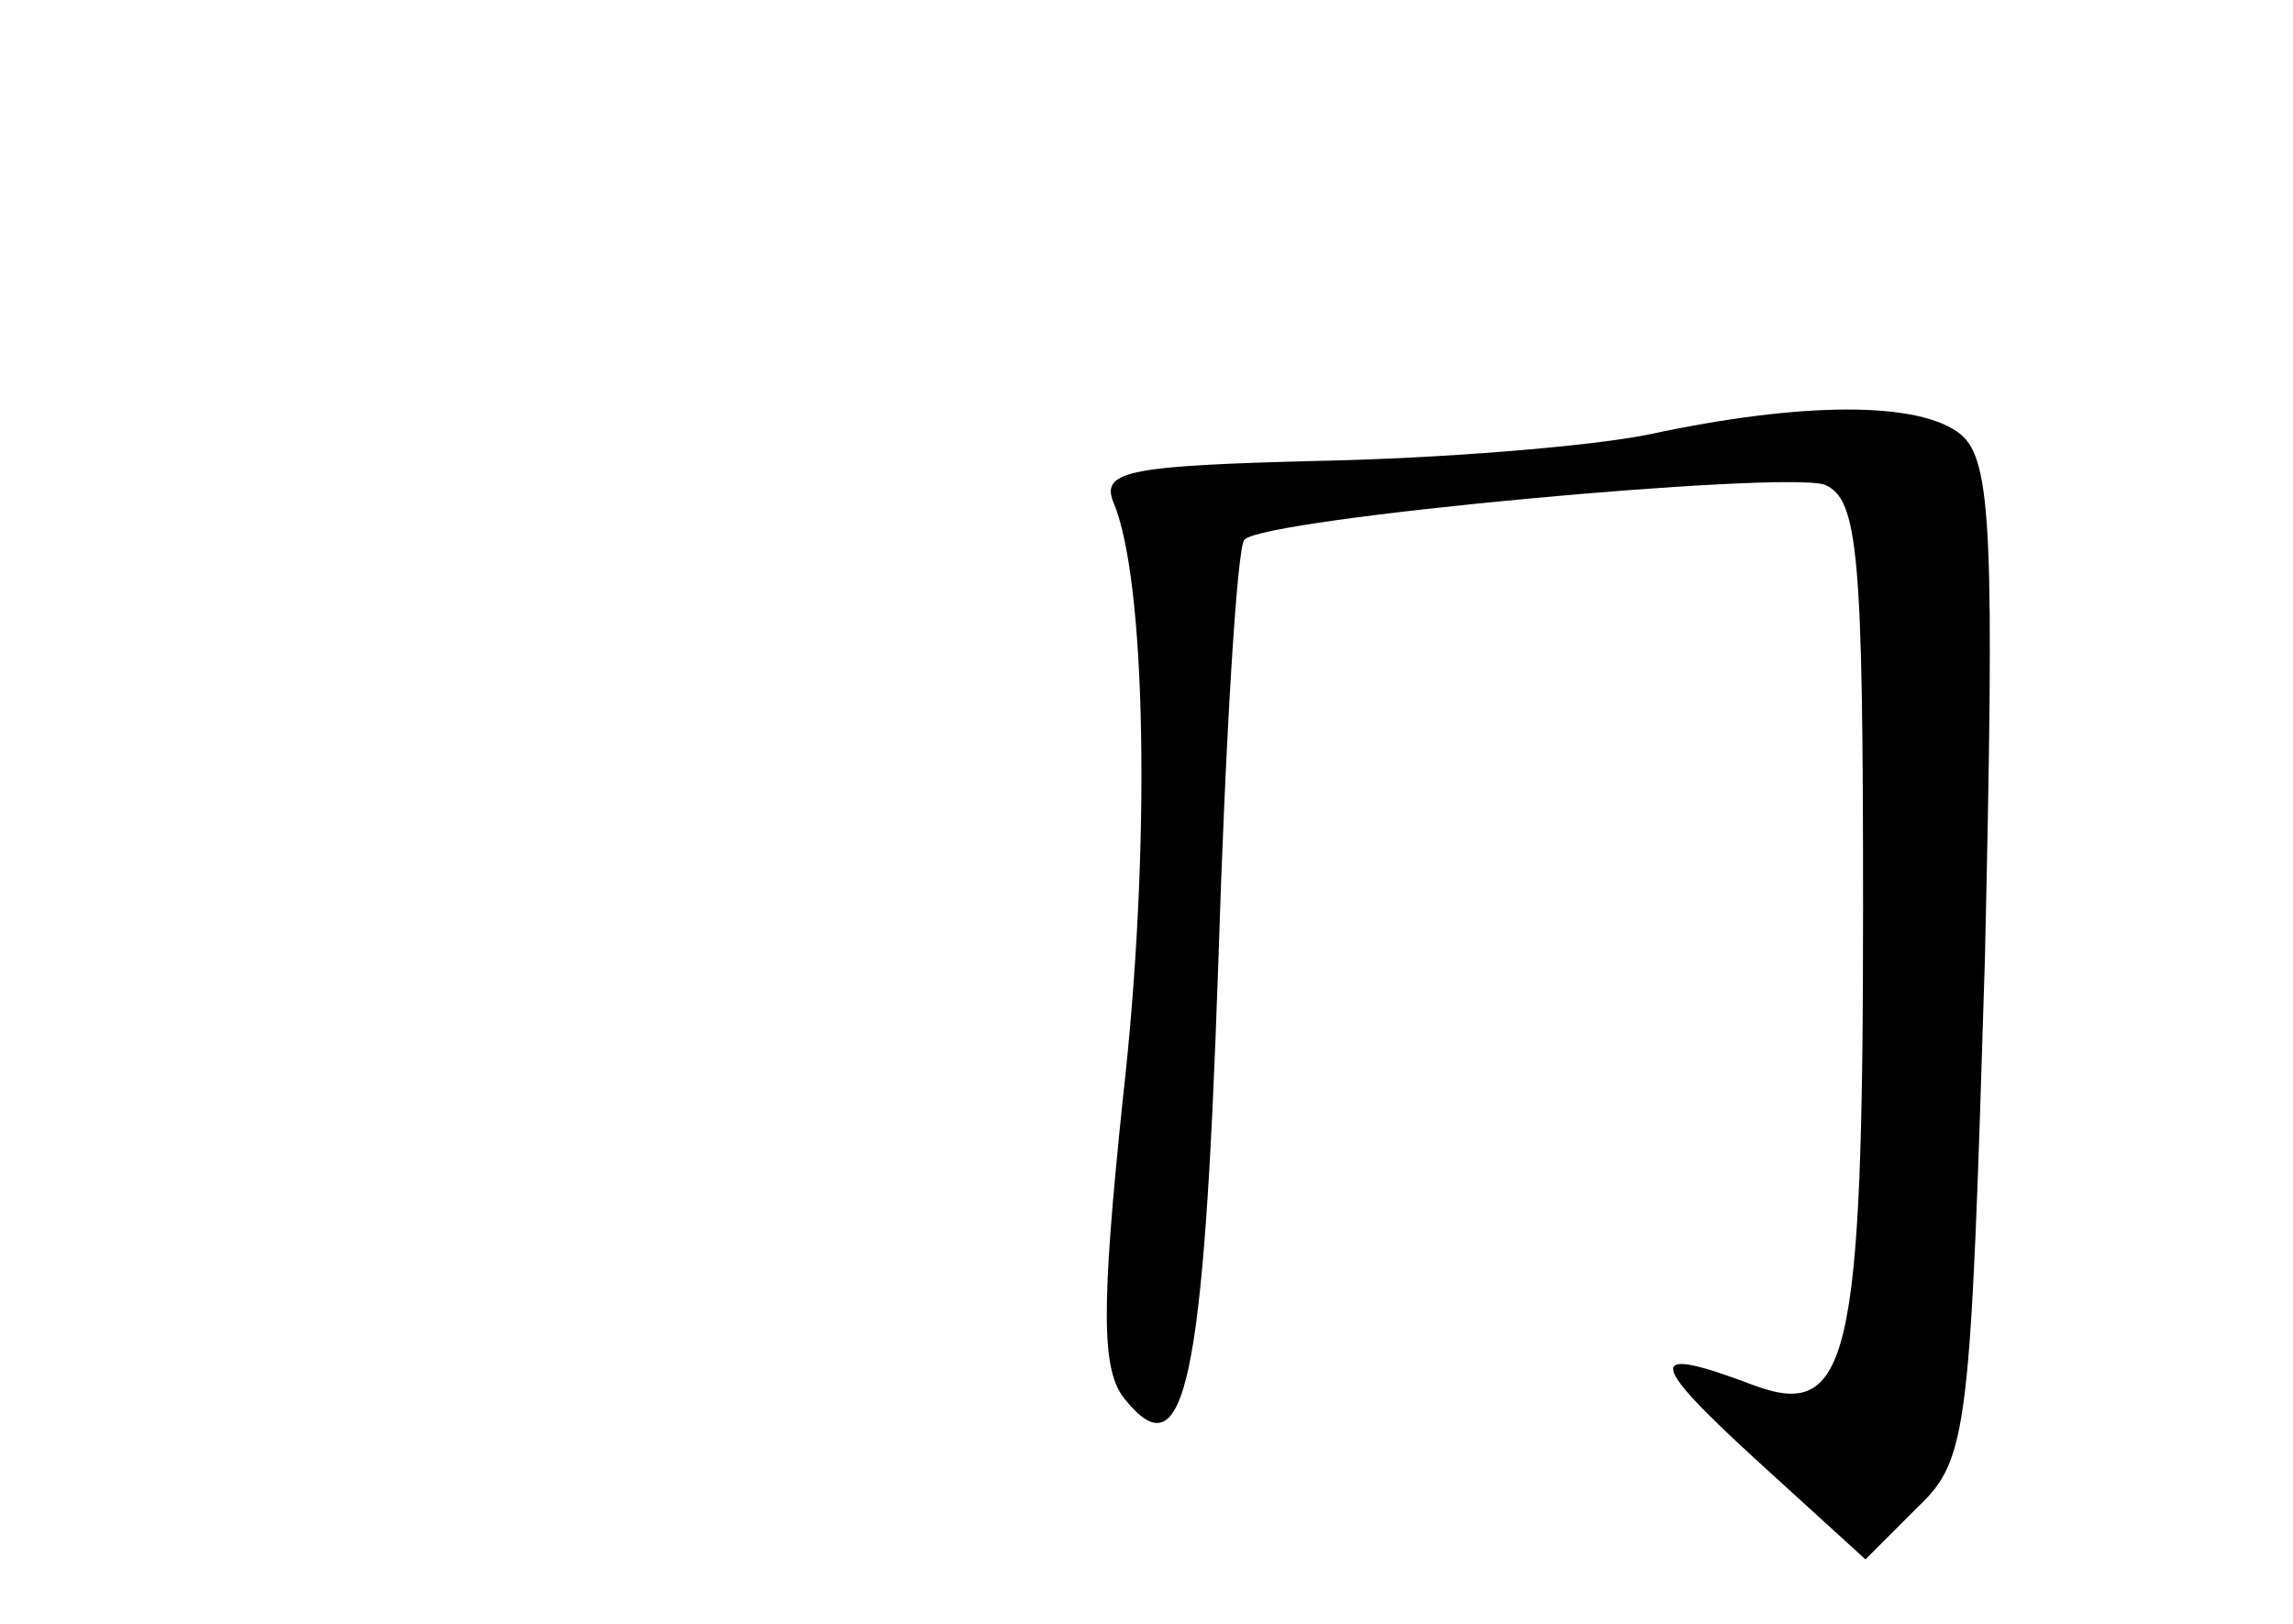<?xml version="1.0" standalone="no"?>
<!DOCTYPE svg PUBLIC "-//W3C//DTD SVG 20010904//EN"
 "http://www.w3.org/TR/2001/REC-SVG-20010904/DTD/svg10.dtd">
<svg version="1.0" xmlns="http://www.w3.org/2000/svg"
 width="96pt" height="68pt" viewBox="0 0 96 68"
 preserveAspectRatio="xMidYMid meet">
<g transform="translate(0,68) scale(0.1,-0.1)"
fill="#000000" stroke="none">
<path d="M690 498 c-25 -5 -87 -10 -138 -11 -78 -2 -91 -4 -86 -17 14 -32 16
-146 4 -251 -9 -87 -9 -113 1 -125 25 -31 33 6 39 181 3 96 8 177 11 179 8 9
226 29 243 23 14 -6 16 -29 16 -177 0 -190 -6 -215 -46 -200 -45 17 -45 11 2
-32 l45 -41 22 22 c21 20 22 32 28 229 4 177 3 209 -10 220 -17 14 -66 14
-131 0z"/>
</g>
</svg>
